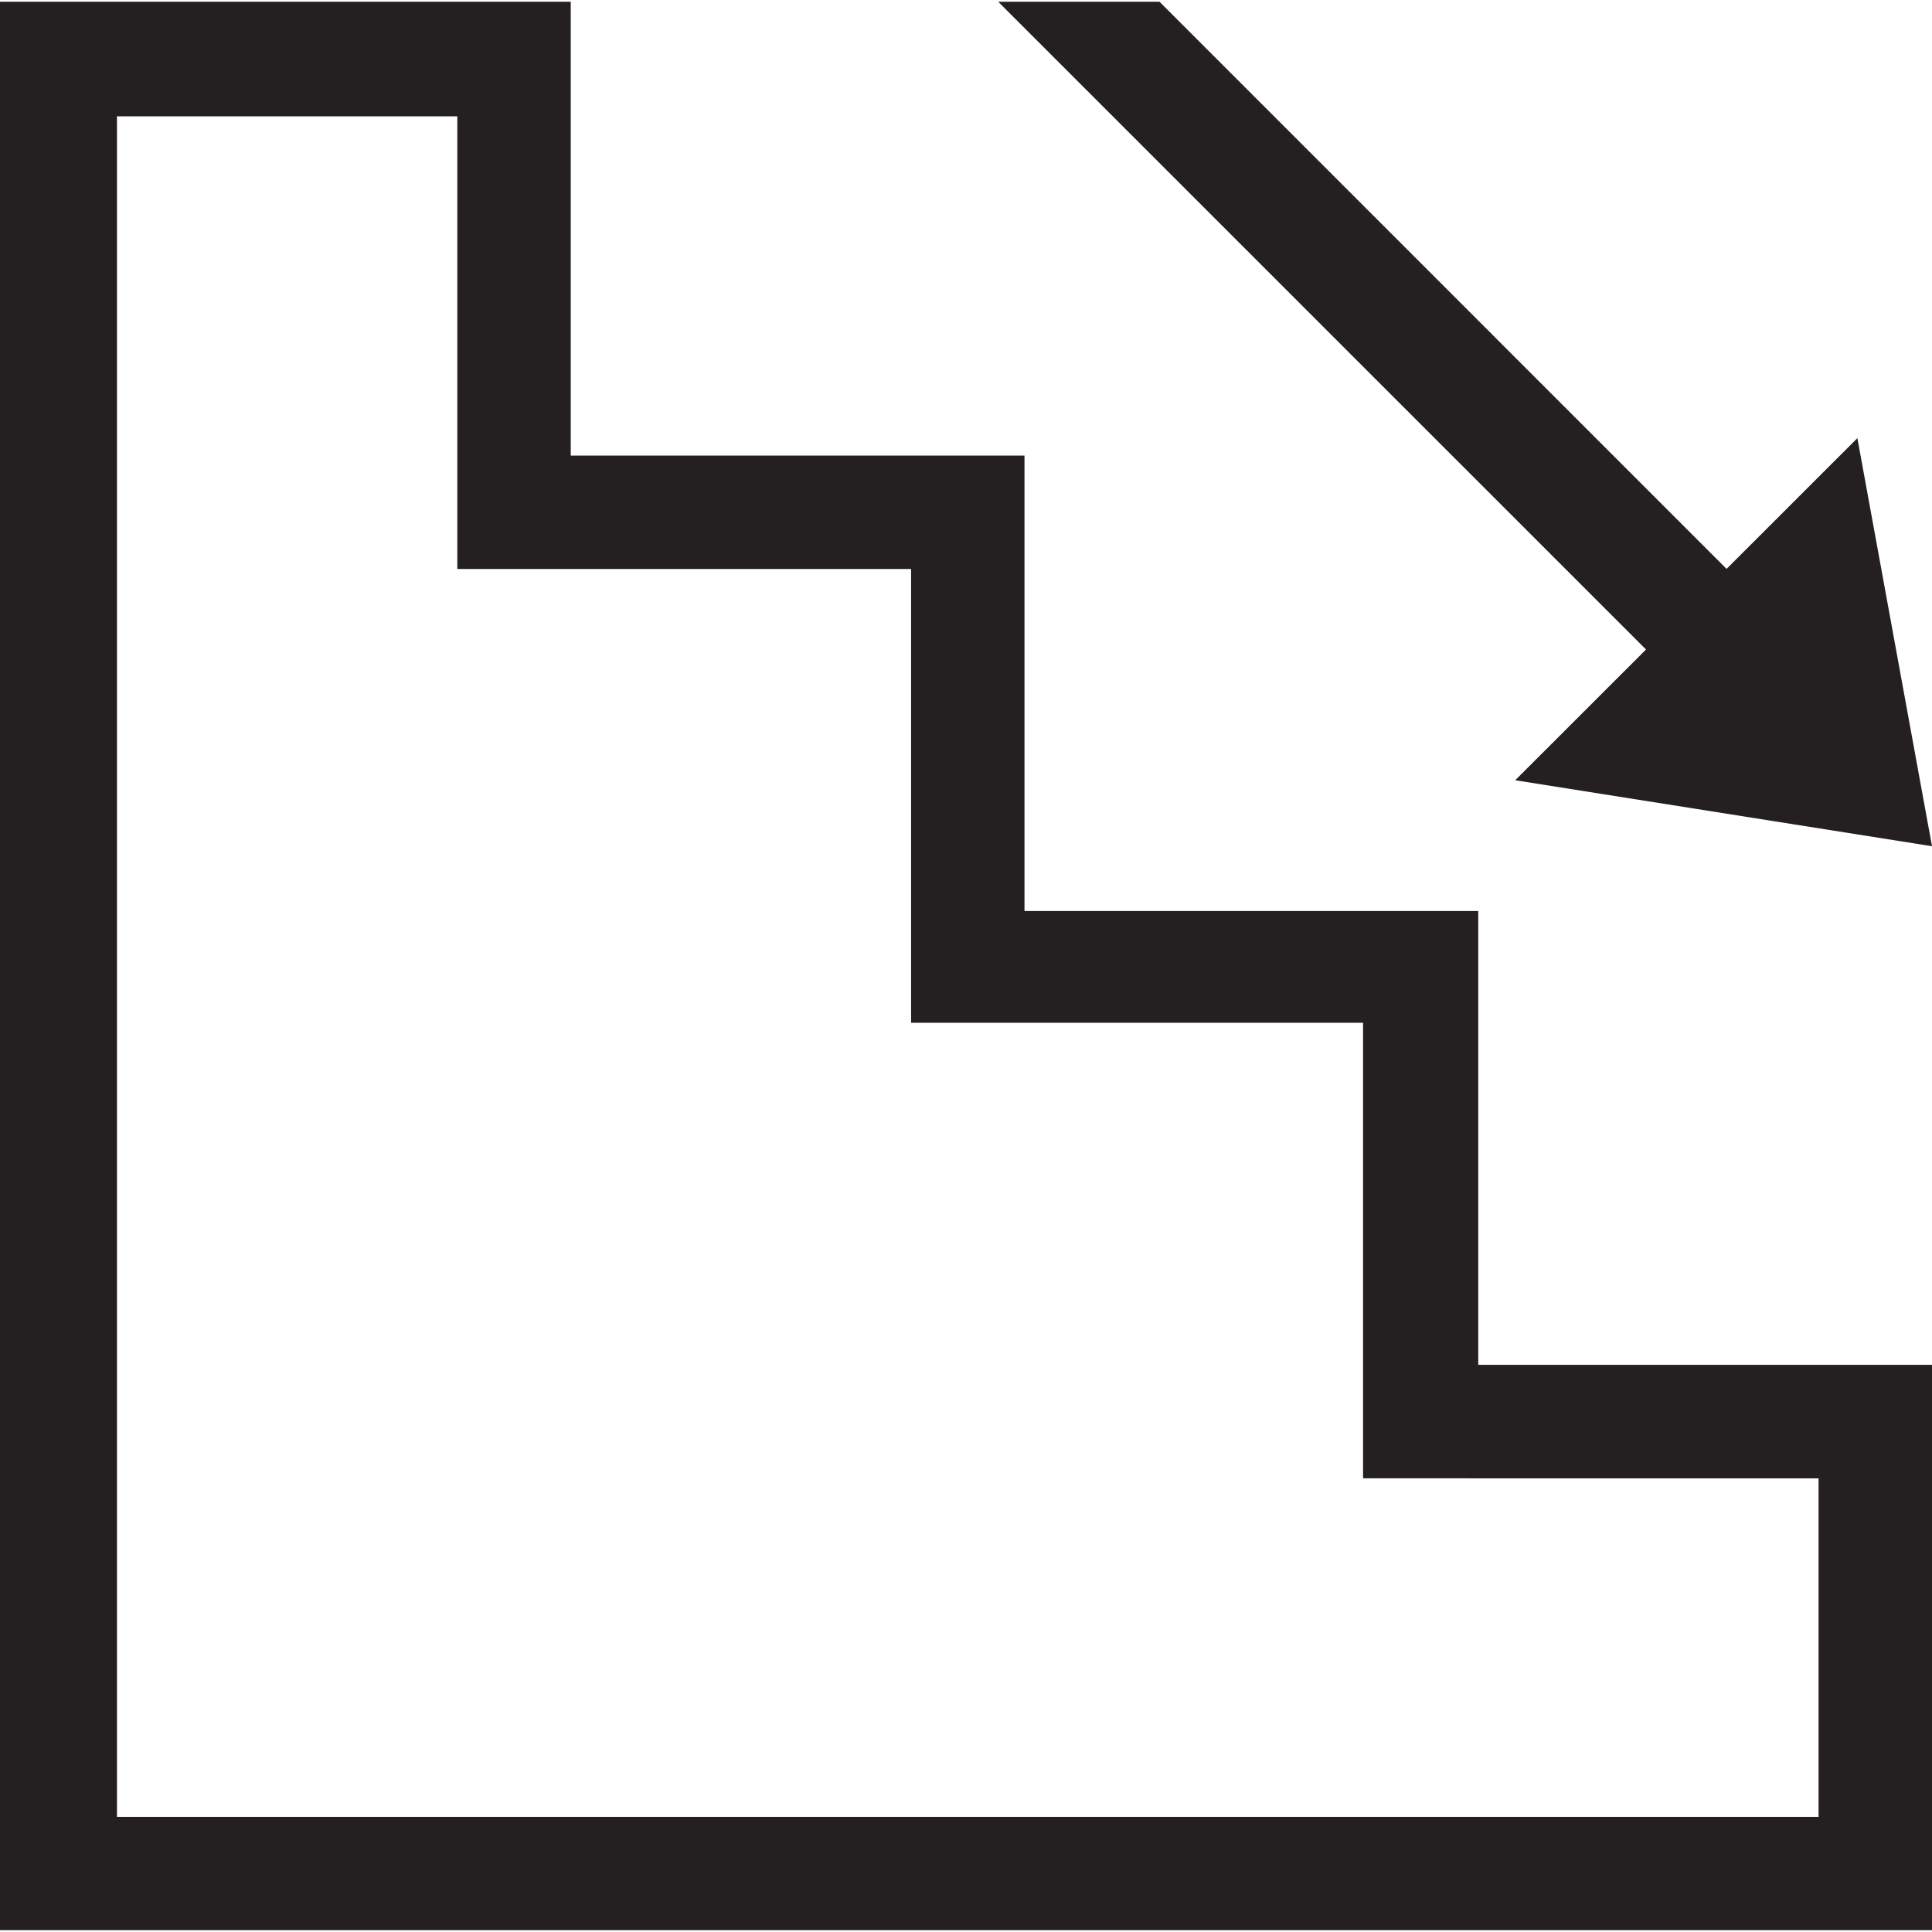 <?xml version="1.0" ?><!DOCTYPE svg  PUBLIC '-//W3C//DTD SVG 1.1//EN'  'http://www.w3.org/Graphics/SVG/1.1/DTD/svg11.dtd'><svg enable-background="new 0 0 48 48" height="48px" version="1.1" viewBox="0 0 48 48" width="48px" xml:space="preserve" xmlns="http://www.w3.org/2000/svg" xmlns:xlink="http://www.w3.org/1999/xlink"><g id="Layer_5"><g><path d="M36.727,22.634H25.453v-0.042v-7.692v-3.581H14.18V0.044H2.906H0v45.094v2.816h2.906H48v-1.189v-1.627    v-1.322v-9.908H36.727V22.634z M39.545,36.729h2.173h3.464v2.795v1.504v1.336v0.014v1.439v1.322H2.906V2.89H5.13h0.595h5.637v4.2    v1.409v5.637h5.637h2.642h2.995v3.523v2.113v5.638h5.592h5.637v5.637v5.682H39.545z" fill="#241F20"/><polygon fill="#241F20" points="37.645,19.385 48,21.024 46.146,10.886 42.896,14.134 28.808,0.044 24.801,0.044 40.895,16.137       "/></g></g></svg>